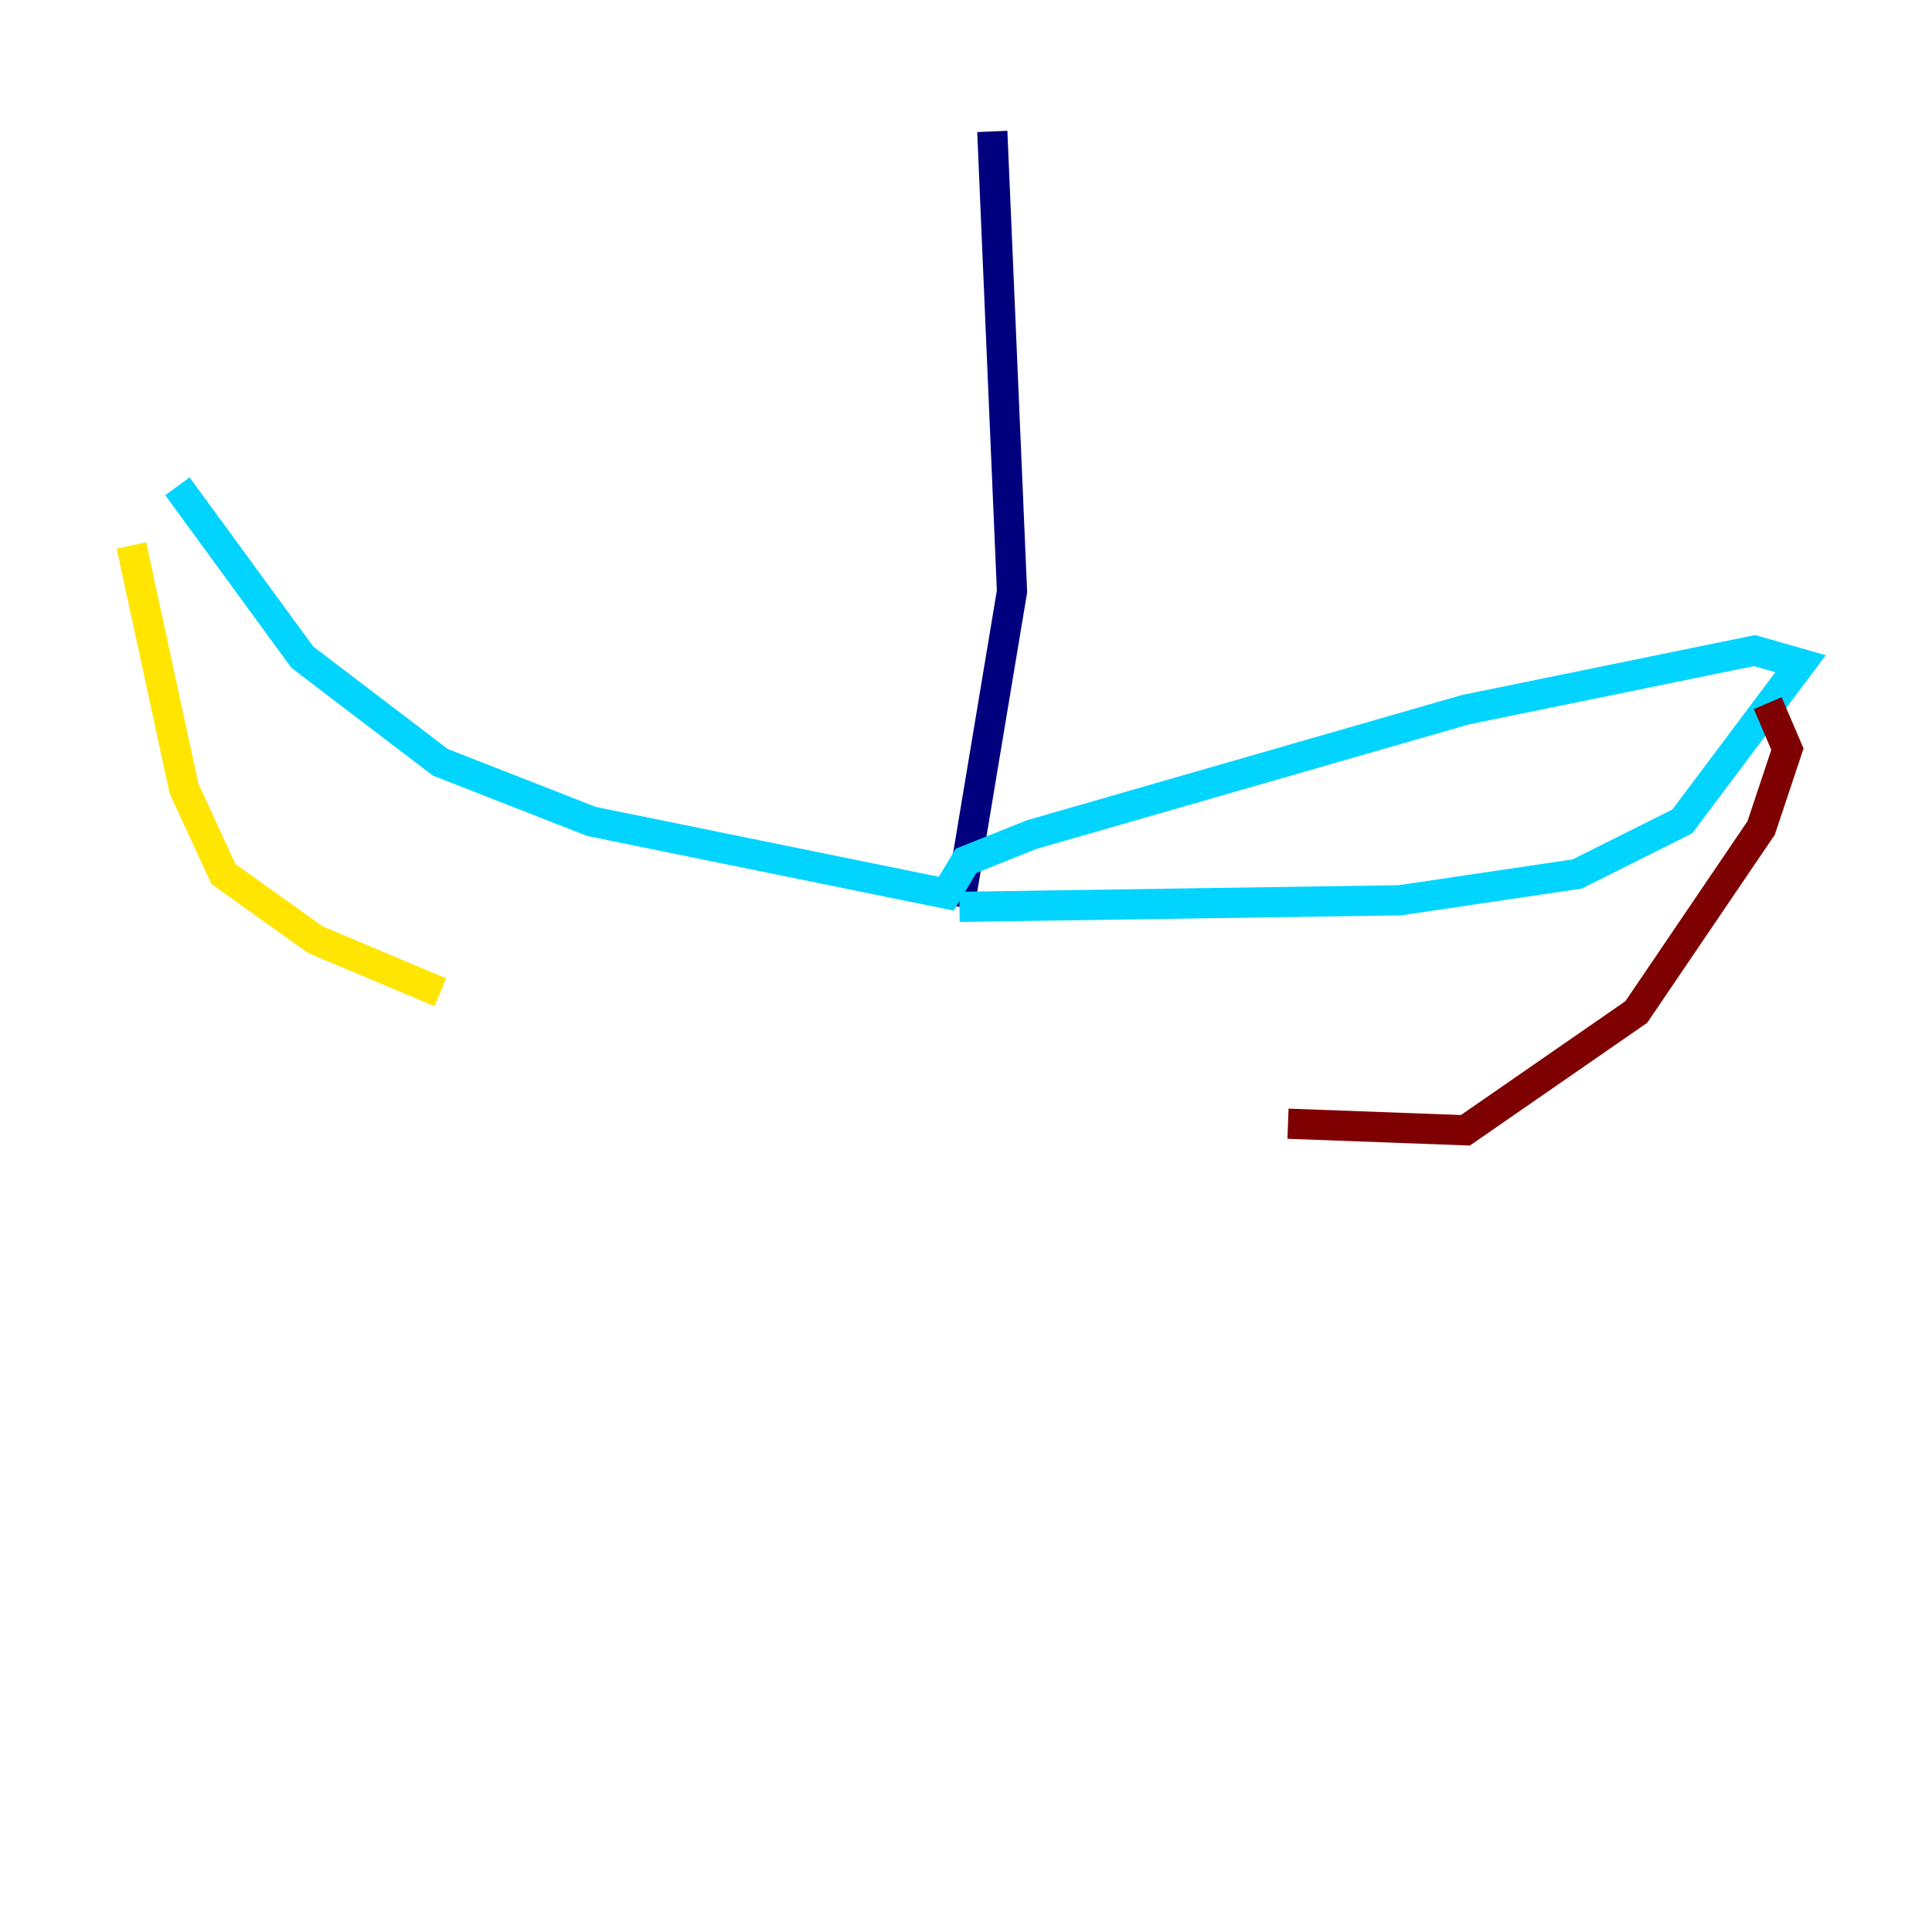 <?xml version="1.0" encoding="utf-8" ?>
<svg baseProfile="tiny" height="128" version="1.2" viewBox="0,0,128,128" width="128" xmlns="http://www.w3.org/2000/svg" xmlns:ev="http://www.w3.org/2001/xml-events" xmlns:xlink="http://www.w3.org/1999/xlink"><defs /><polyline fill="none" points="65.742,8.707 67.048,39.184 63.565,60.082" stroke="#00007f" stroke-width="2" /><polyline fill="none" points="63.565,60.082 92.735,59.646 104.49,57.905 111.456,54.422 119.293,43.973 116.245,43.102 97.088,47.02 68.354,55.292 64.0,57.034 62.694,59.211 39.184,54.422 29.17,50.503 20.027,43.537 11.755,32.218" stroke="#00d4ff" stroke-width="2" /><polyline fill="none" points="8.707,36.136 12.191,52.245 14.803,57.905 20.898,62.258 29.17,65.742" stroke="#ffe500" stroke-width="2" /><polyline fill="none" points="117.116,46.585 118.422,49.633 116.68,54.857 108.408,67.048 97.088,74.884 85.333,74.449" stroke="#7f0000" stroke-width="2" /></svg>